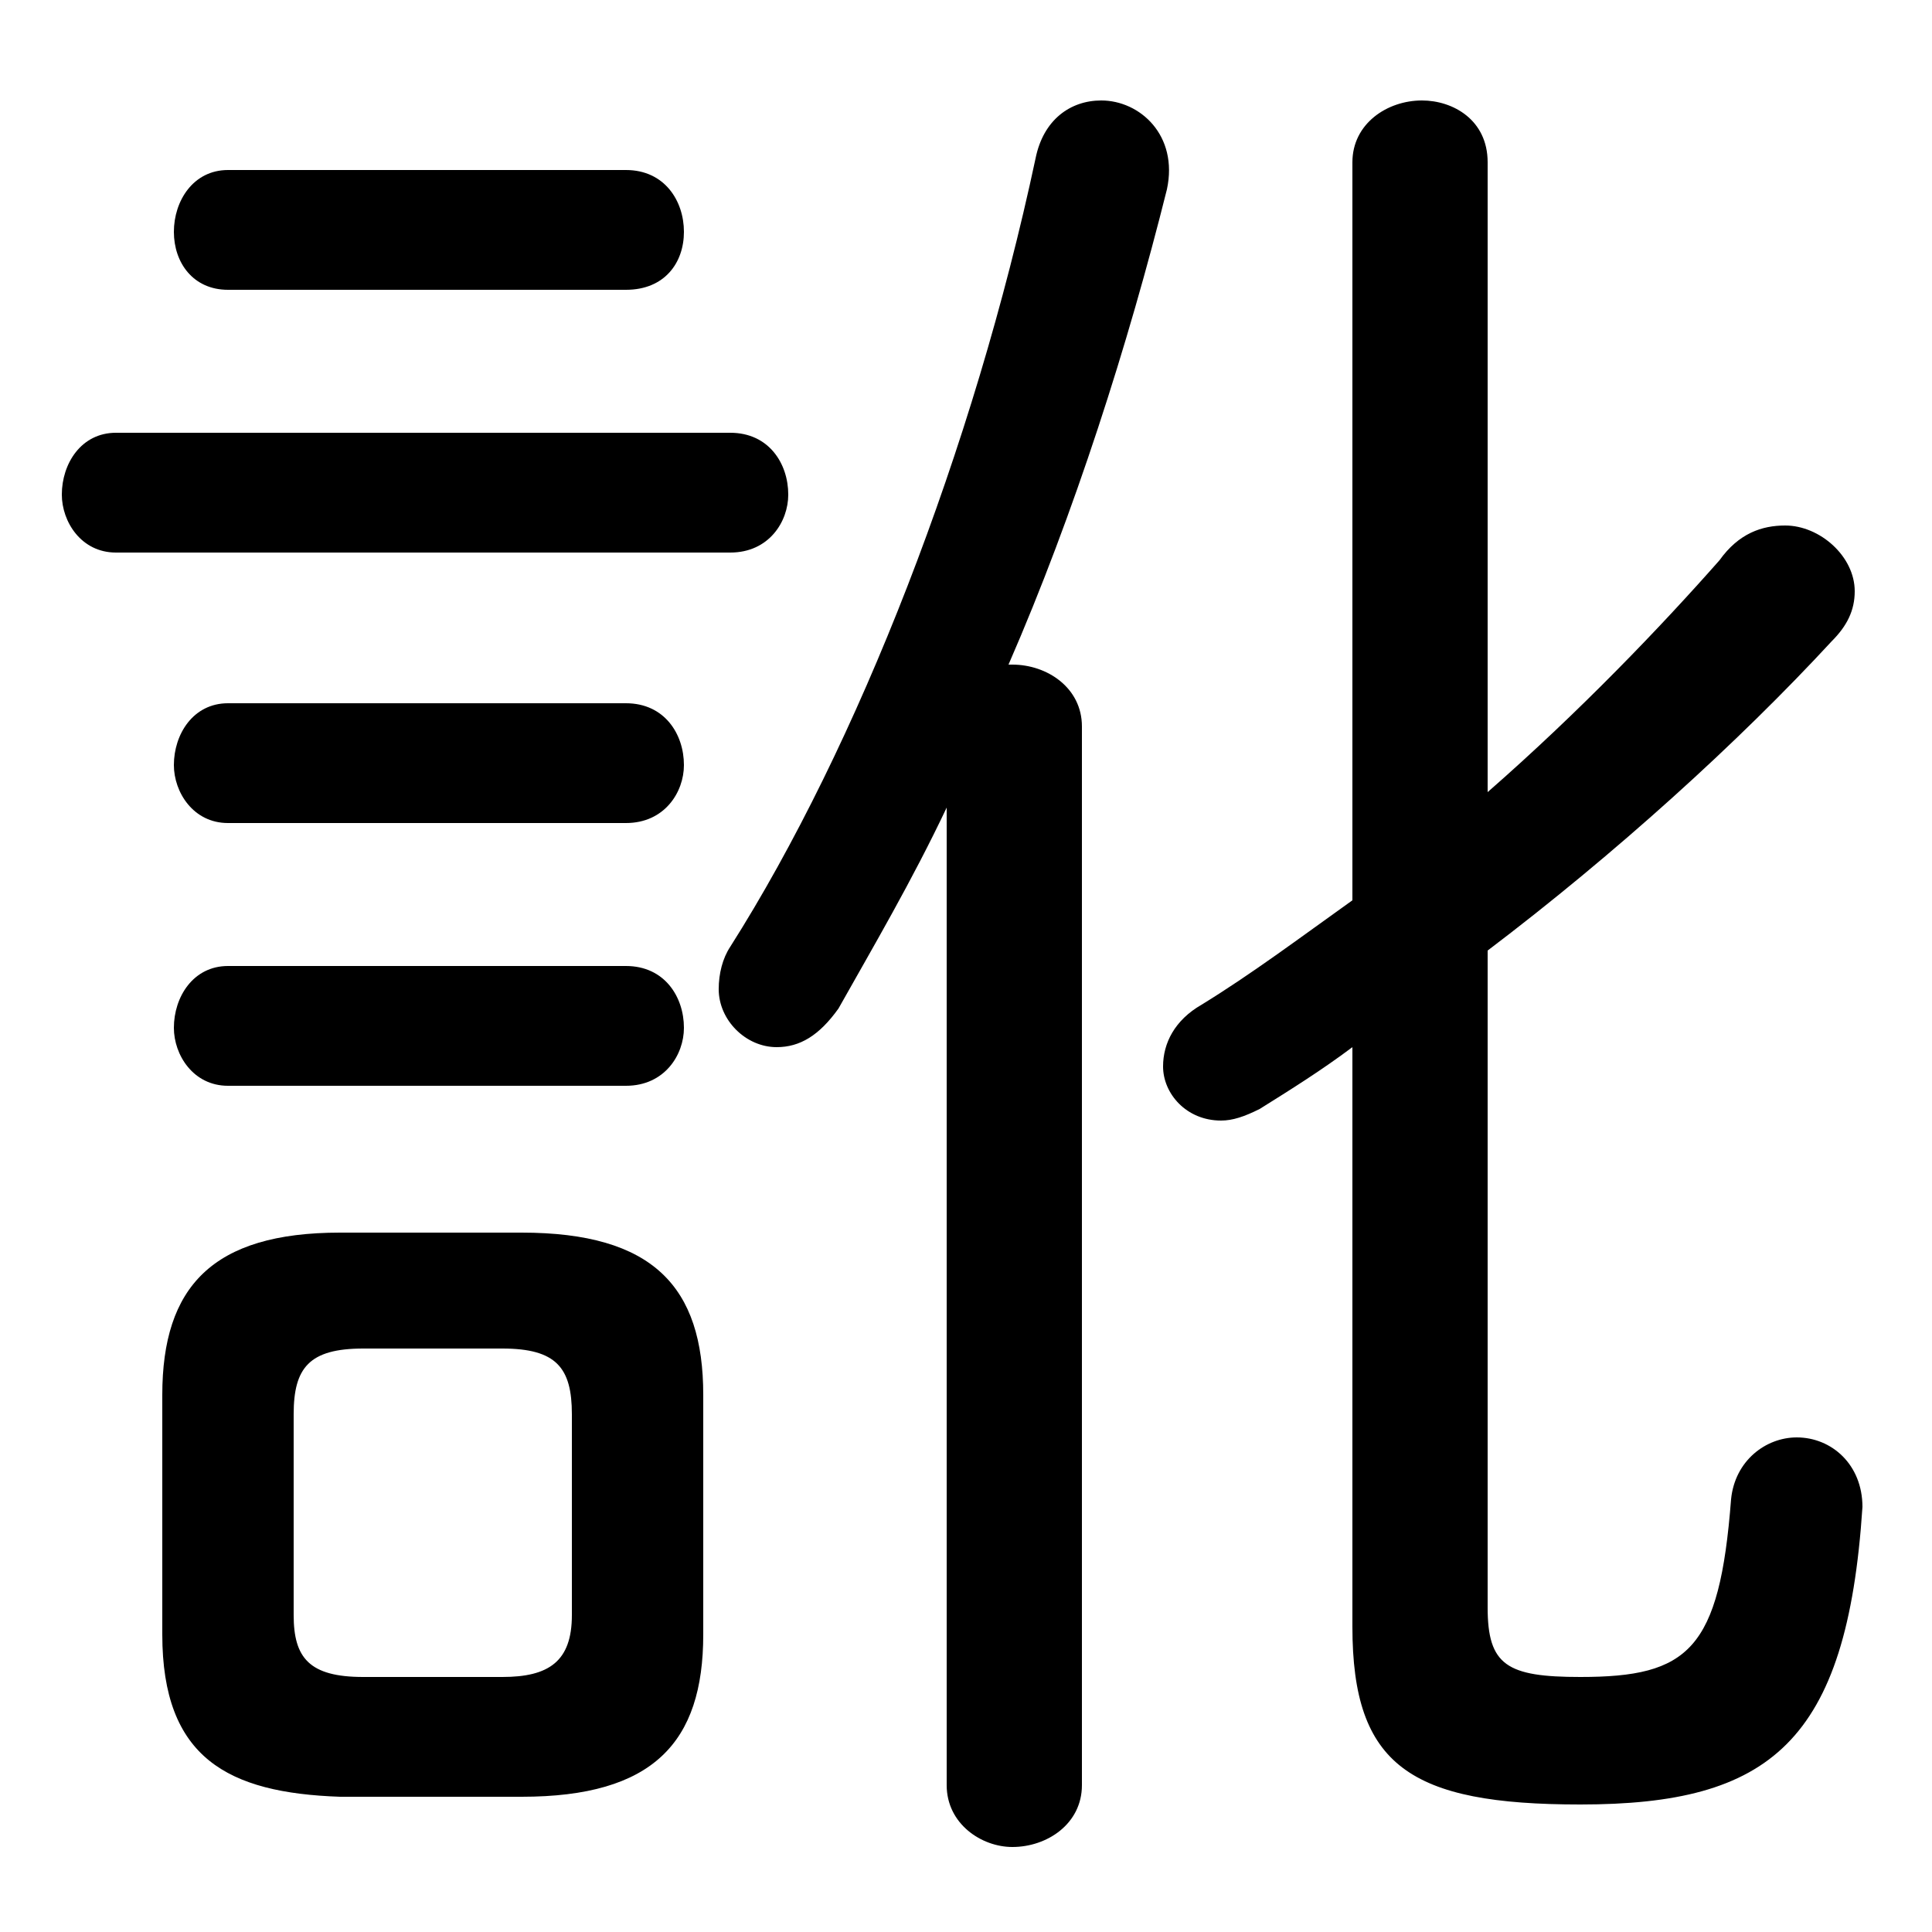 <svg xmlns="http://www.w3.org/2000/svg" viewBox="0 -44.0 50.0 50.0">
    <rect x="0" y="-44.0" width="50.0" height="50.0" fill="#808080" stroke="none"/>
    <g transform="scale(1, -1)">
        <!-- ボディの枠 -->
        <rect x="0" y="-6.0" width="50.0" height="50.0"
            stroke="white" fill="white"/>
        <!-- グリフ座標系の原点 -->
        <circle cx="0" cy="0" r="5" fill="white"/>
        <!-- グリフのアウトライン -->
        <g style="fill:black;stroke:#000000;stroke-width:0;stroke-linecap:round;stroke-linejoin:round;">
        <path d="M 13.5 -2.5 C 16.9 -2.5 18.2 -1.1 18.2 1.7 L 18.2 7.9 C 18.2 10.7 16.9 12.1 13.5 12.1 L 8.8 12.1 C 5.5 12.1 4.2 10.7 4.2 7.9 L 4.2 1.7 C 4.2 -1.5 5.9 -2.4 8.8 -2.5 Z M 9.4 0.6 C 8.0 0.6 7.6 1.1 7.6 2.2 L 7.6 7.4 C 7.6 8.6 8.0 9.1 9.4 9.1 L 13.0 9.1 C 14.4 9.1 14.8 8.6 14.8 7.4 L 14.8 2.2 C 14.8 1.0 14.2 0.6 13.0 0.6 Z M 26.1 26.8 C 27.8 30.7 29.2 35.1 30.2 39.1 C 30.5 40.5 29.5 41.4 28.5 41.4 C 27.7 41.4 27.0 40.9 26.8 39.9 C 25.2 32.4 22.2 24.7 18.9 19.5 C 18.7 19.2 18.6 18.8 18.6 18.4 C 18.6 17.6 19.3 16.9 20.1 16.9 C 20.7 16.9 21.2 17.2 21.7 17.9 C 22.6 19.5 23.6 21.2 24.5 23.1 L 24.5 -2.2 C 24.5 -3.2 25.4 -3.8 26.2 -3.8 C 27.1 -3.8 28.0 -3.2 28.0 -2.2 L 28.0 25.2 C 28.0 26.2 27.1 26.8 26.2 26.8 Z M 38.5 19.4 C 41.8 21.9 45.0 24.8 47.4 27.4 C 47.8 27.8 48.0 28.2 48.0 28.7 C 48.0 29.6 47.1 30.4 46.2 30.4 C 45.6 30.4 45.0 30.2 44.5 29.5 C 43.0 27.8 40.9 25.6 38.5 23.5 L 38.5 39.8 C 38.5 40.9 37.6 41.4 36.8 41.4 C 35.9 41.4 35.0 40.8 35.0 39.8 L 35.0 20.7 C 33.6 19.7 32.4 18.8 31.1 18.0 C 30.4 17.6 30.1 17.0 30.1 16.4 C 30.1 15.7 30.7 15.0 31.6 15.0 C 31.9 15.0 32.2 15.1 32.6 15.3 C 33.4 15.8 34.2 16.3 35.0 16.9 L 35.0 1.9 C 35.0 -1.7 36.5 -2.7 40.9 -2.7 C 45.8 -2.7 47.8 -1.1 48.2 5.0 C 48.2 6.1 47.4 6.8 46.5 6.8 C 45.7 6.8 44.9 6.2 44.8 5.2 C 44.5 1.3 43.7 0.6 40.9 0.6 C 39.0 0.6 38.5 0.9 38.5 2.4 Z M 18.9 29.7 C 19.9 29.7 20.4 30.5 20.4 31.2 C 20.4 32.0 19.9 32.8 18.9 32.8 L 3.0 32.8 C 2.1 32.8 1.6 32.0 1.6 31.2 C 1.6 30.5 2.1 29.7 3.0 29.7 Z M 16.2 36.5 C 17.2 36.5 17.7 37.2 17.7 38.0 C 17.7 38.8 17.2 39.6 16.2 39.6 L 5.9 39.6 C 5.0 39.6 4.5 38.8 4.5 38.0 C 4.5 37.2 5.0 36.5 5.9 36.5 Z M 16.2 22.7 C 17.2 22.7 17.7 23.5 17.7 24.2 C 17.7 25.0 17.2 25.8 16.2 25.8 L 5.9 25.8 C 5.0 25.8 4.5 25.0 4.5 24.2 C 4.5 23.5 5.0 22.7 5.9 22.7 Z M 16.2 15.9 C 17.2 15.9 17.7 16.7 17.7 17.4 C 17.7 18.2 17.2 19.0 16.2 19.0 L 5.9 19.0 C 5.0 19.0 4.5 18.2 4.5 17.4 C 4.5 16.7 5.0 15.9 5.9 15.9 Z"/>
    </g>
    </g>
</svg>
